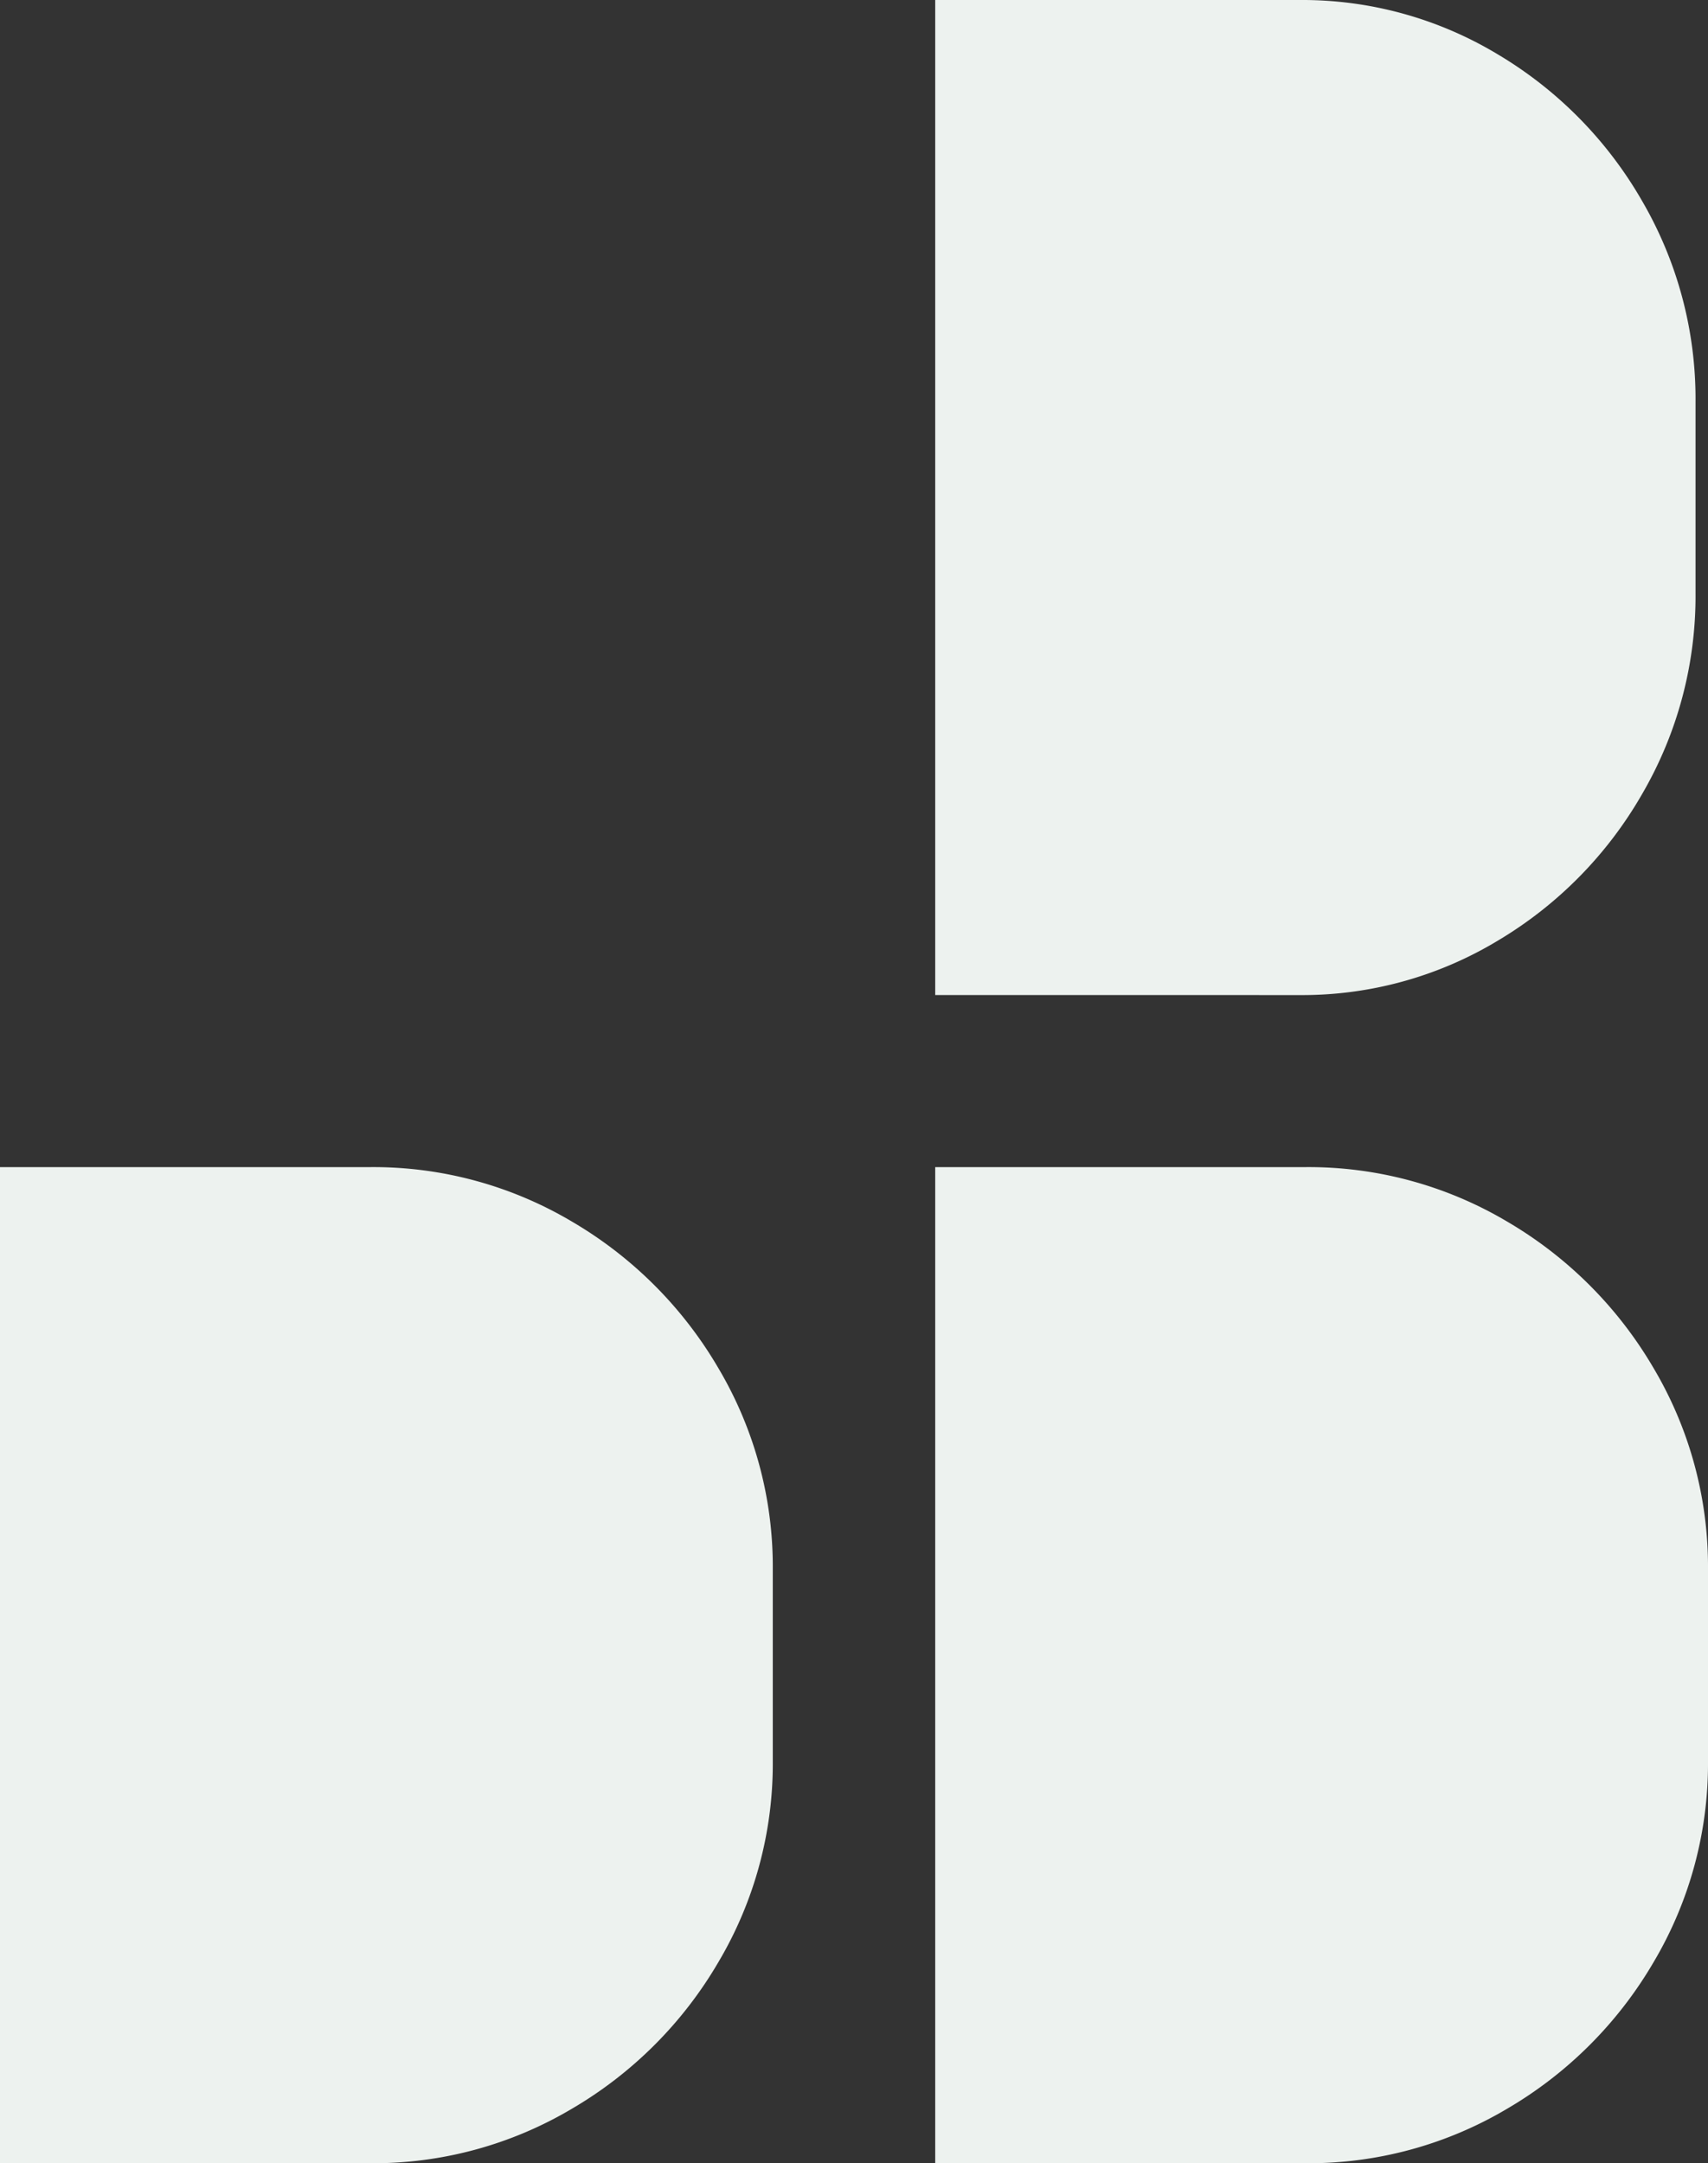 <svg xmlns="http://www.w3.org/2000/svg" width="35.604" height="45.091" viewBox="0 0 35.604 45.091">
  <rect x="0" y="0" width="35.604" height="45.091" fill="#333333" stroke="none"/>
  <g id="Group_129" data-name="Group 129" transform="translate(-68.855 -49.938)">
    <path id="Path_87" data-name="Path 87" d="M68.855,226.7V205.938h7.726a8.113,8.113,0,0,1,4.192,1.133,8.512,8.512,0,0,1,3.057,3.058,8.111,8.111,0,0,1,1.134,4.191v4a8.11,8.11,0,0,1-1.134,4.191,8.506,8.506,0,0,1-3.057,3.058,8.106,8.106,0,0,1-4.192,1.134Z" transform="translate(0 -131.671)" fill="#edf2ef"/>
    <path id="Path_88" data-name="Path 88" d="M193.855,226.7V205.938h7.726a8.113,8.113,0,0,1,4.192,1.133,8.512,8.512,0,0,1,3.057,3.058,8.111,8.111,0,0,1,1.134,4.191v4a8.11,8.11,0,0,1-1.134,4.191,8.506,8.506,0,0,1-3.057,3.058,8.106,8.106,0,0,1-4.192,1.134Z" transform="translate(-105.505 -131.671)" fill="#edf2ef"/>
    <path id="Path_89" data-name="Path 89" d="M193.855,70.68V49.938h7.6a7.893,7.893,0,0,1,4.125,1.132,8.444,8.444,0,0,1,3.009,3.055,8.2,8.2,0,0,1,1.115,4.187v3.994a8.2,8.2,0,0,1-1.115,4.187,8.44,8.44,0,0,1-3.009,3.055,7.886,7.886,0,0,1-4.125,1.133Z" transform="translate(-105.505)" fill="#edf2ef"/>
  </g>
</svg>
